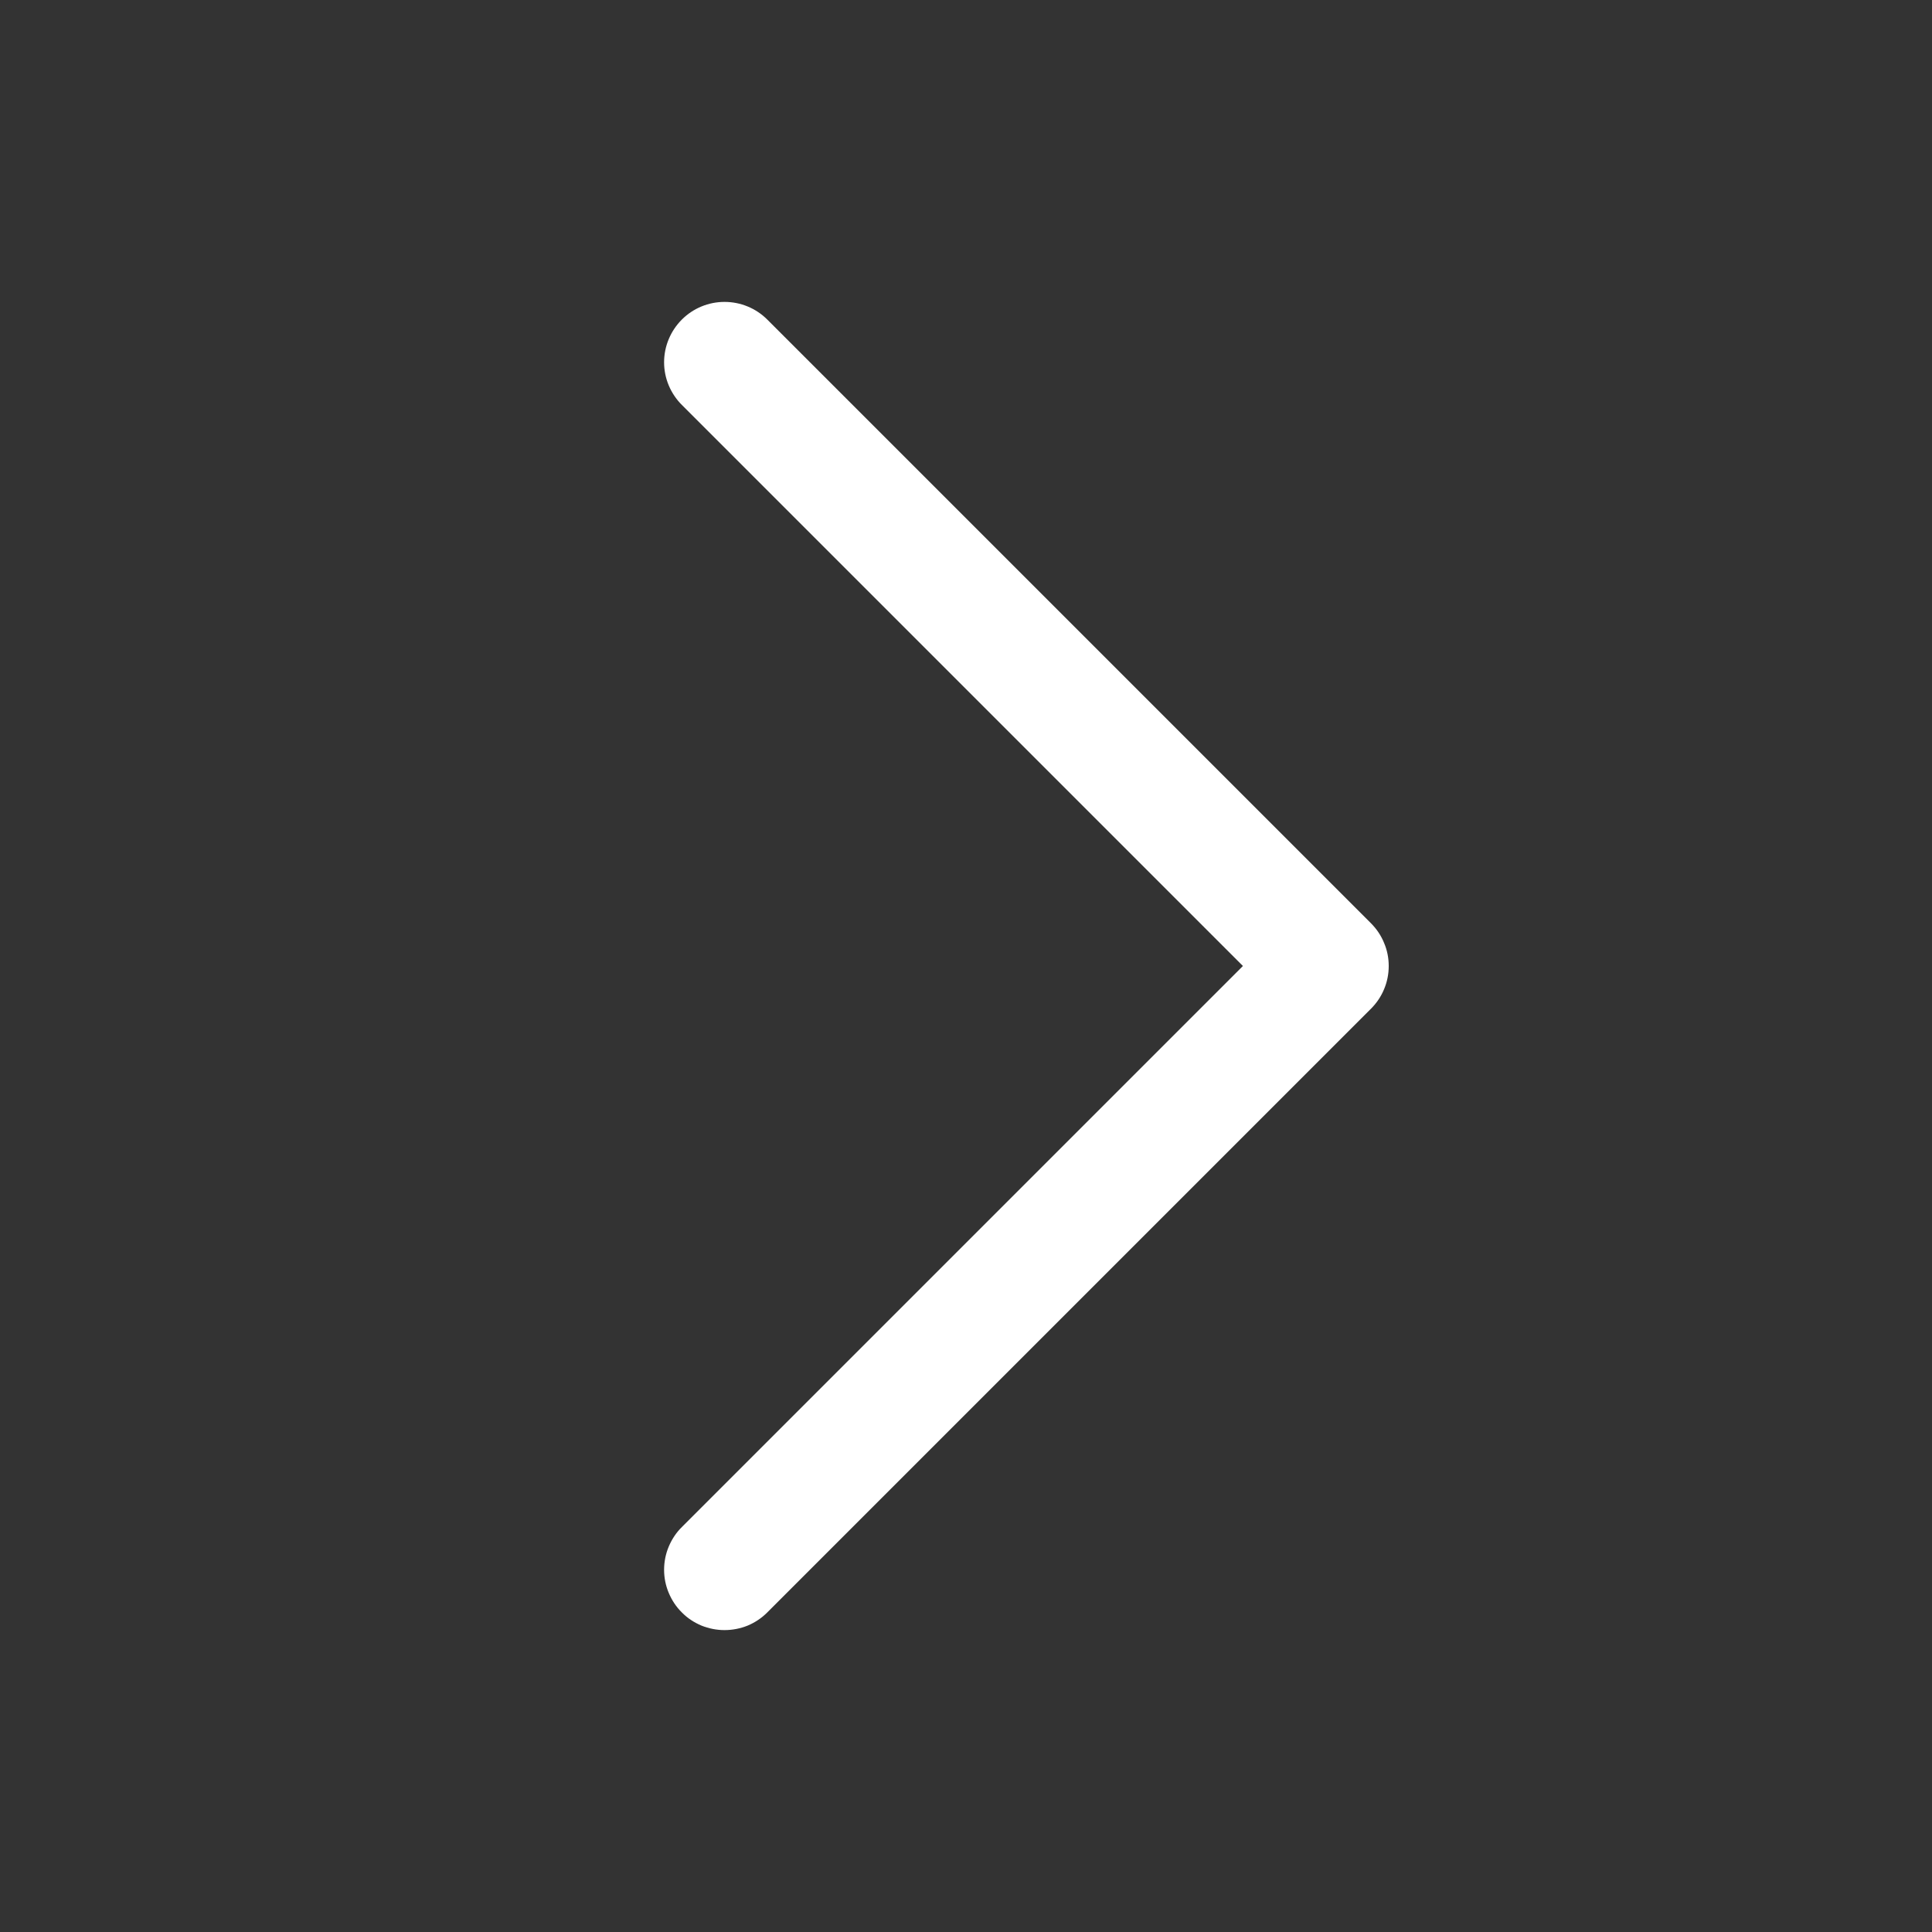 <svg width="15" height="15" viewBox="0 0 15 15" fill="none" xmlns="http://www.w3.org/2000/svg">
<rect x="0" y="0" width="15" height="15" fill="#333333" stroke="none"/>
<path d="M10.644 7.832L5.957 12.519C5.913 12.563 5.862 12.597 5.805 12.621C5.748 12.644 5.687 12.656 5.625 12.656C5.564 12.656 5.503 12.644 5.446 12.621C5.389 12.597 5.337 12.563 5.294 12.519C5.25 12.476 5.216 12.424 5.192 12.367C5.168 12.31 5.156 12.249 5.156 12.188C5.156 12.126 5.168 12.065 5.192 12.008C5.216 11.951 5.25 11.899 5.294 11.856L9.65 7.5L5.294 3.144C5.206 3.056 5.156 2.937 5.156 2.813C5.156 2.688 5.206 2.569 5.294 2.481C5.382 2.393 5.501 2.344 5.625 2.344C5.75 2.344 5.869 2.393 5.957 2.481L10.644 7.168C10.688 7.212 10.723 7.264 10.746 7.321C10.77 7.377 10.782 7.438 10.782 7.5C10.782 7.562 10.77 7.623 10.746 7.68C10.723 7.736 10.688 7.788 10.644 7.832Z" fill="white"/>
</svg>
